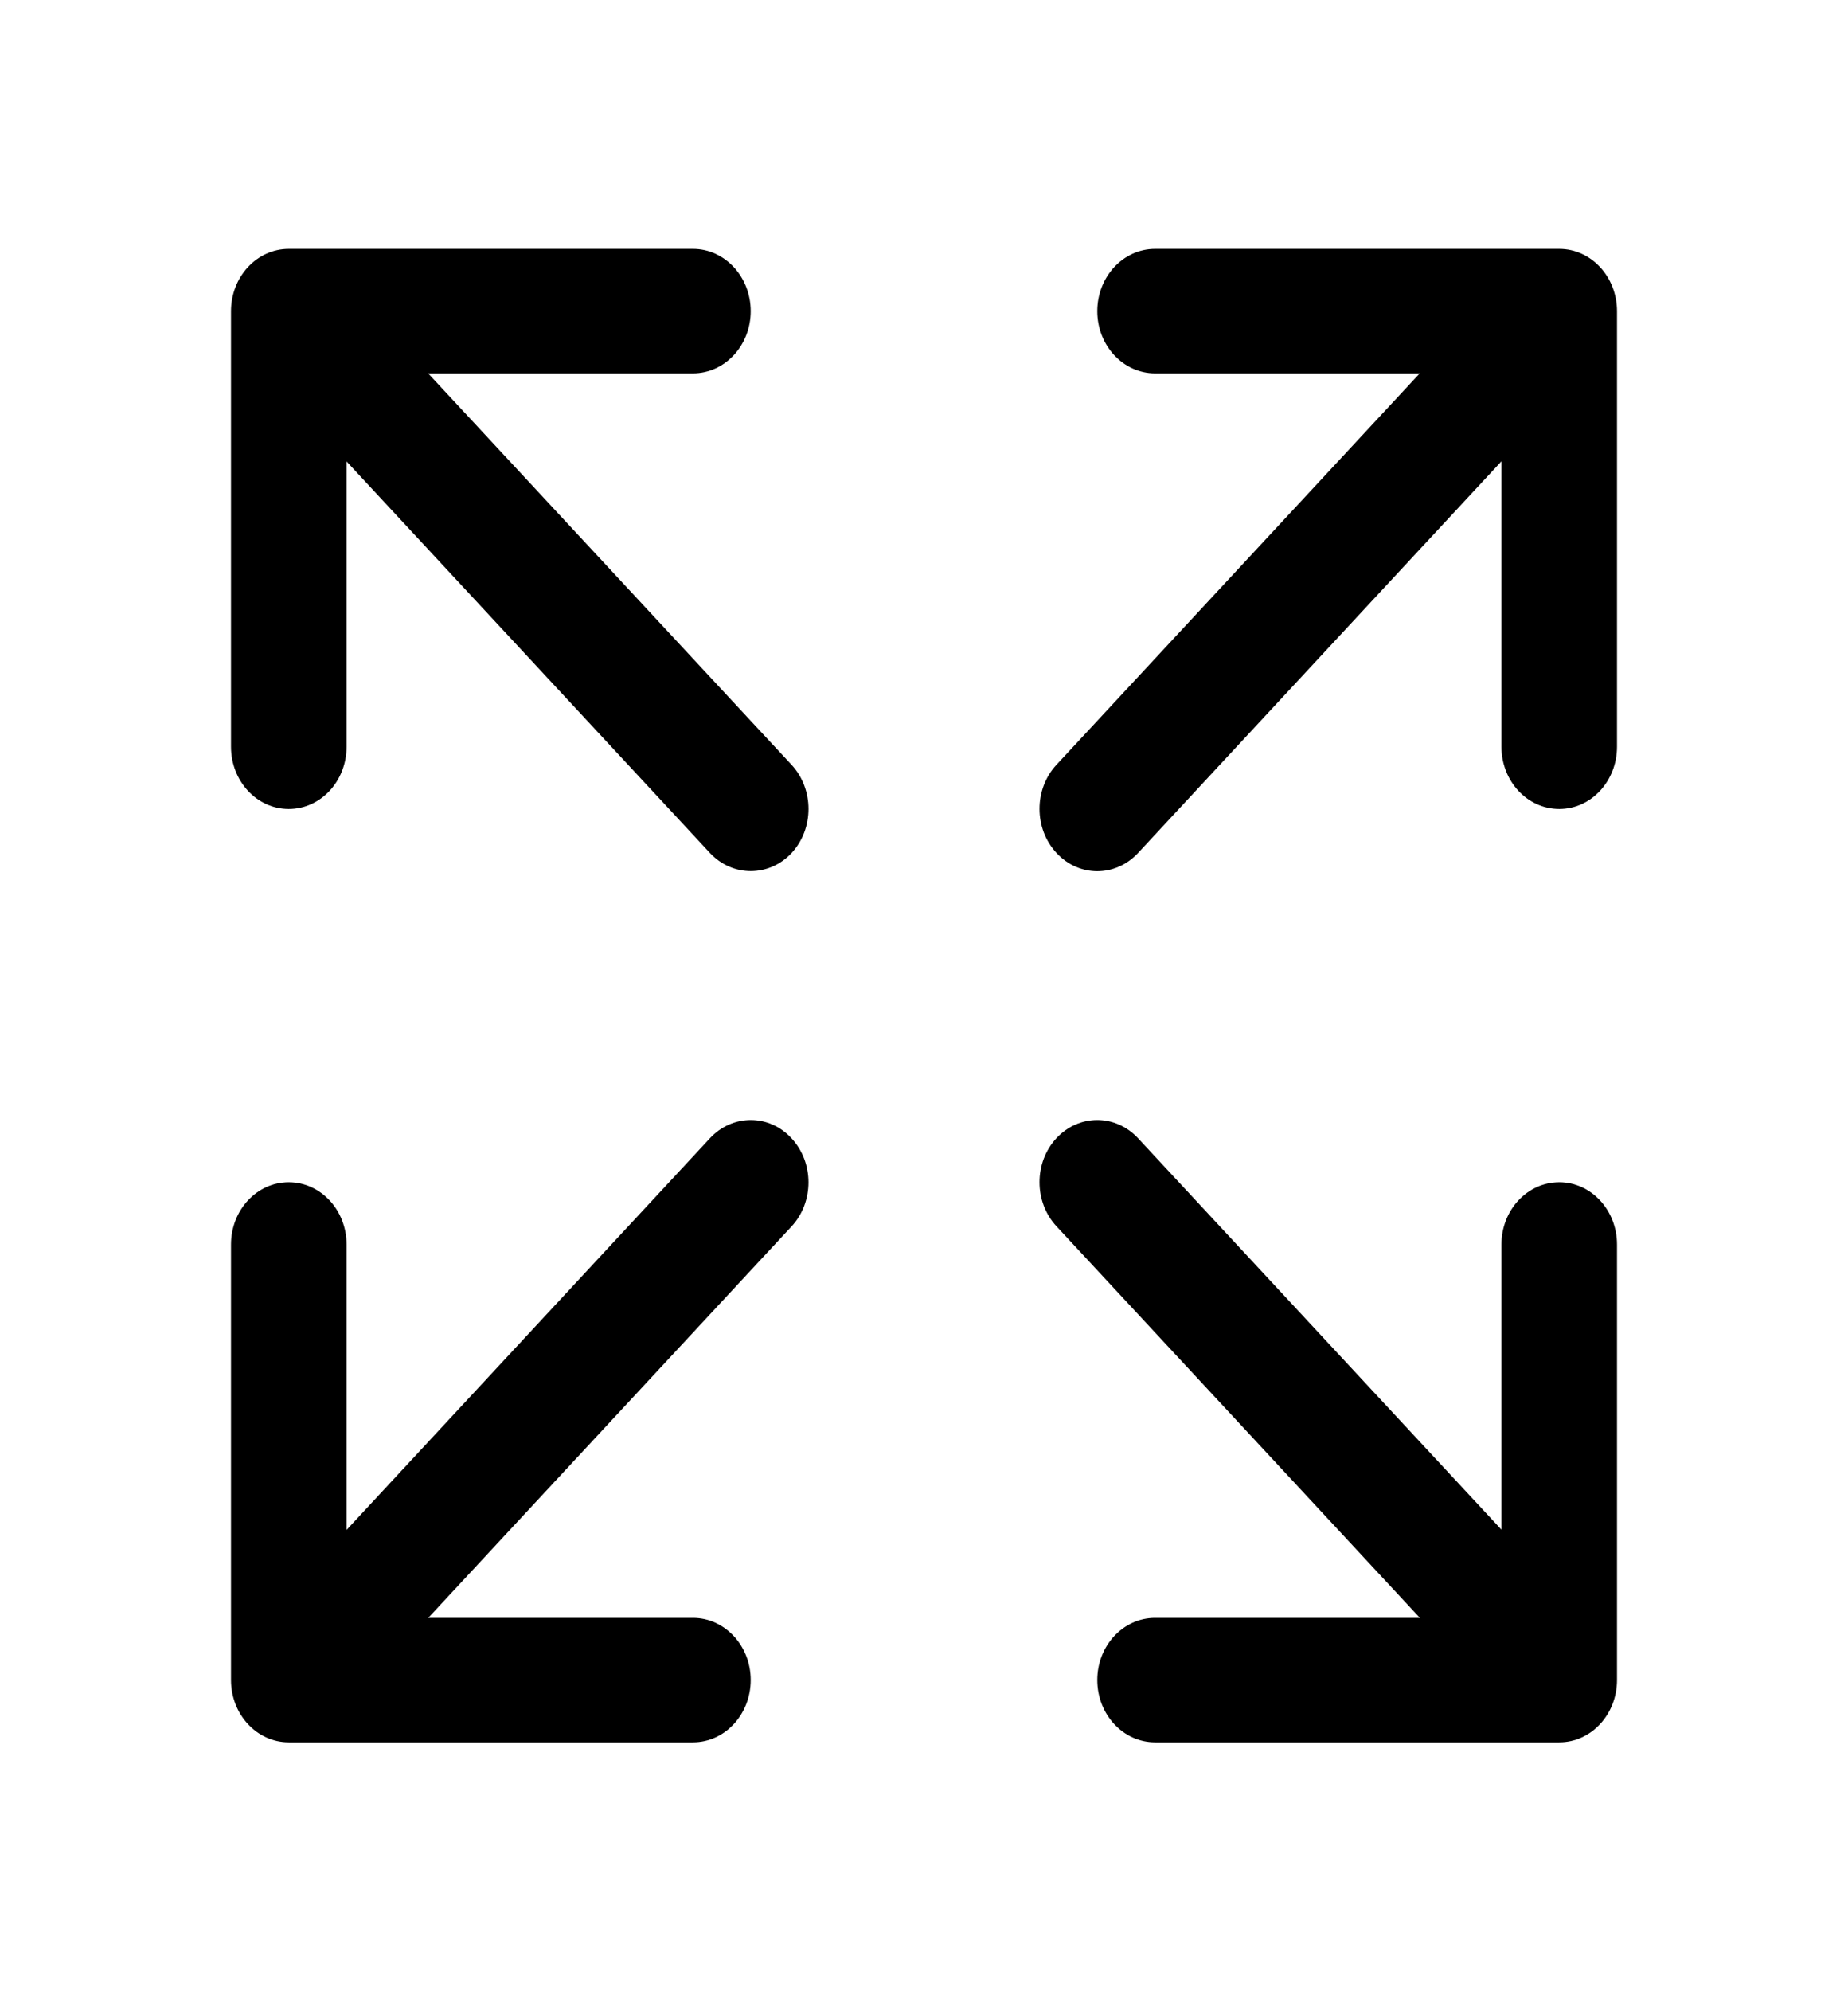 <svg width="13" height="14" viewBox="0 0 13 14" fill="none" xmlns="http://www.w3.org/2000/svg">
    <path fill-rule="evenodd" clip-rule="evenodd"
          d="M10.969 8.312C11.193 8.312 11.375 8.508 11.375 8.75V11.812C11.375 12.054 11.193 12.25 10.969 12.25H8.125C7.901 12.25 7.719 12.054 7.719 11.812C7.719 11.571 7.901 11.375 8.125 11.375H10.562V8.75C10.562 8.508 10.744 8.312 10.969 8.312Z"
          fill="black"/>
    <path fill-rule="evenodd" clip-rule="evenodd"
          d="M7.431 8.003C7.59 7.832 7.847 7.832 8.006 8.003L10.997 11.223C11.156 11.394 11.156 11.671 10.997 11.842C10.838 12.013 10.581 12.013 10.422 11.842L7.432 8.622C7.273 8.451 7.273 8.174 7.431 8.003Z"
          fill="black"/>
    <path fill-rule="evenodd" clip-rule="evenodd"
          d="M1.625 2.188C1.625 1.946 1.807 1.75 2.031 1.75H4.875C5.099 1.75 5.281 1.946 5.281 2.188C5.281 2.429 5.099 2.625 4.875 2.625H2.438V5.25C2.438 5.492 2.256 5.688 2.031 5.688C1.807 5.688 1.625 5.492 1.625 5.25V2.188Z"
          fill="black"/>
    <path fill-rule="evenodd" clip-rule="evenodd"
          d="M2.003 2.158C2.162 1.987 2.419 1.987 2.578 2.158L5.569 5.378C5.727 5.549 5.727 5.826 5.569 5.997C5.41 6.167 5.153 6.167 4.994 5.997L2.003 2.776C1.844 2.606 1.844 2.329 2.003 2.158Z"
          fill="black"/>
    <path fill-rule="evenodd" clip-rule="evenodd"
          d="M7.719 2.188C7.719 1.946 7.901 1.75 8.125 1.75H10.969C11.193 1.75 11.375 1.946 11.375 2.188V5.25C11.375 5.492 11.193 5.688 10.969 5.688C10.744 5.688 10.562 5.492 10.562 5.25V2.625H8.125C7.901 2.625 7.719 2.429 7.719 2.188Z"
          fill="black"/>
    <path fill-rule="evenodd" clip-rule="evenodd"
          d="M10.996 2.157C11.155 2.328 11.155 2.605 10.996 2.776L8.006 5.997C7.847 6.168 7.59 6.168 7.432 5.997C7.273 5.826 7.273 5.549 7.431 5.378L10.422 2.157C10.58 1.986 10.838 1.986 10.996 2.157Z"
          fill="black"/>
    <path fill-rule="evenodd" clip-rule="evenodd"
          d="M2.031 8.312C2.256 8.312 2.438 8.508 2.438 8.75V11.375H4.875C5.099 11.375 5.281 11.571 5.281 11.812C5.281 12.054 5.099 12.25 4.875 12.25H2.031C1.807 12.25 1.625 12.054 1.625 11.812V8.75C1.625 8.508 1.807 8.312 2.031 8.312Z"
          fill="black"/>
    <path fill-rule="evenodd" clip-rule="evenodd"
          d="M5.568 8.003C5.727 8.174 5.727 8.451 5.569 8.622L2.578 11.843C2.42 12.014 2.162 12.014 2.004 11.843C1.845 11.672 1.845 11.395 2.004 11.224L4.994 8.003C5.153 7.832 5.41 7.832 5.568 8.003Z"
          fill="black"/>
</svg>
